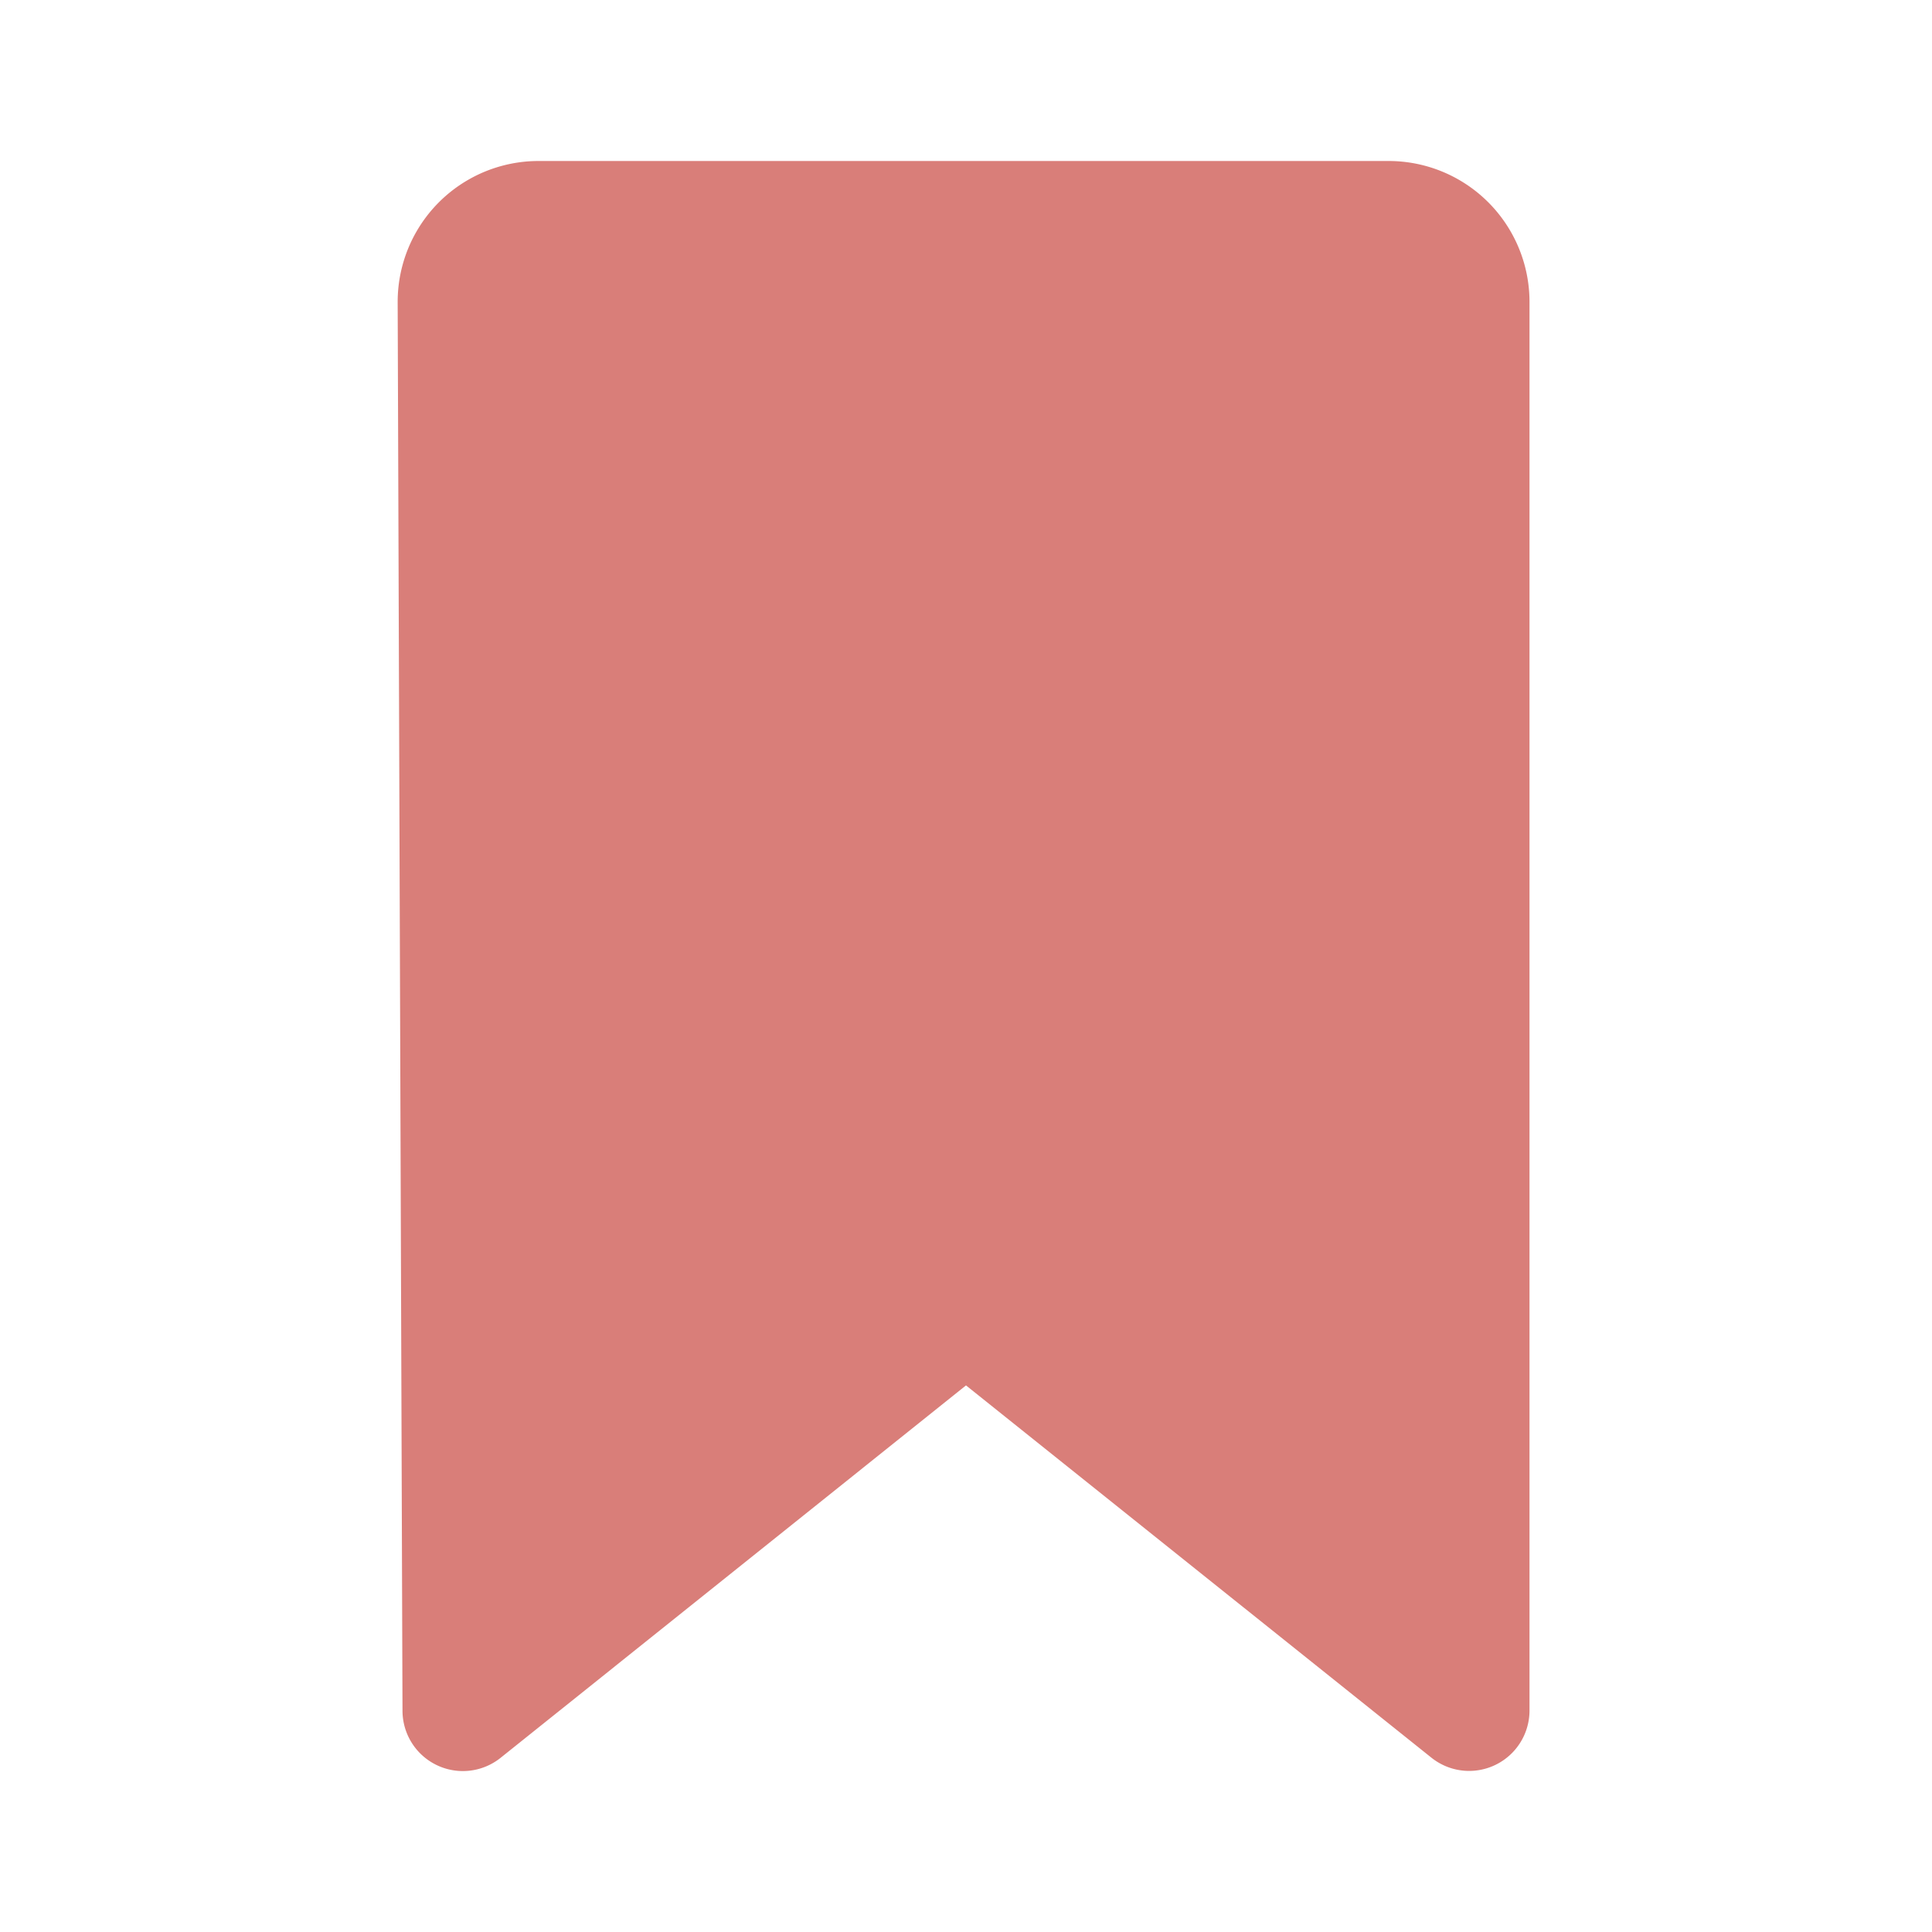 <svg xmlns="http://www.w3.org/2000/svg" fill="#d97e79" viewBox="0 0 24 24" width="24" height="24"><path fill-rule="evenodd" d="M6.69 2a1.75 1.75 0 00-1.75 1.756L5 21.253a.75.75 0 001.219.583L12 17.21l5.782 4.625A.75.75 0 0019 21.25V3.75A1.75 1.75 0 0017.25 2H6.69z"></path></svg>